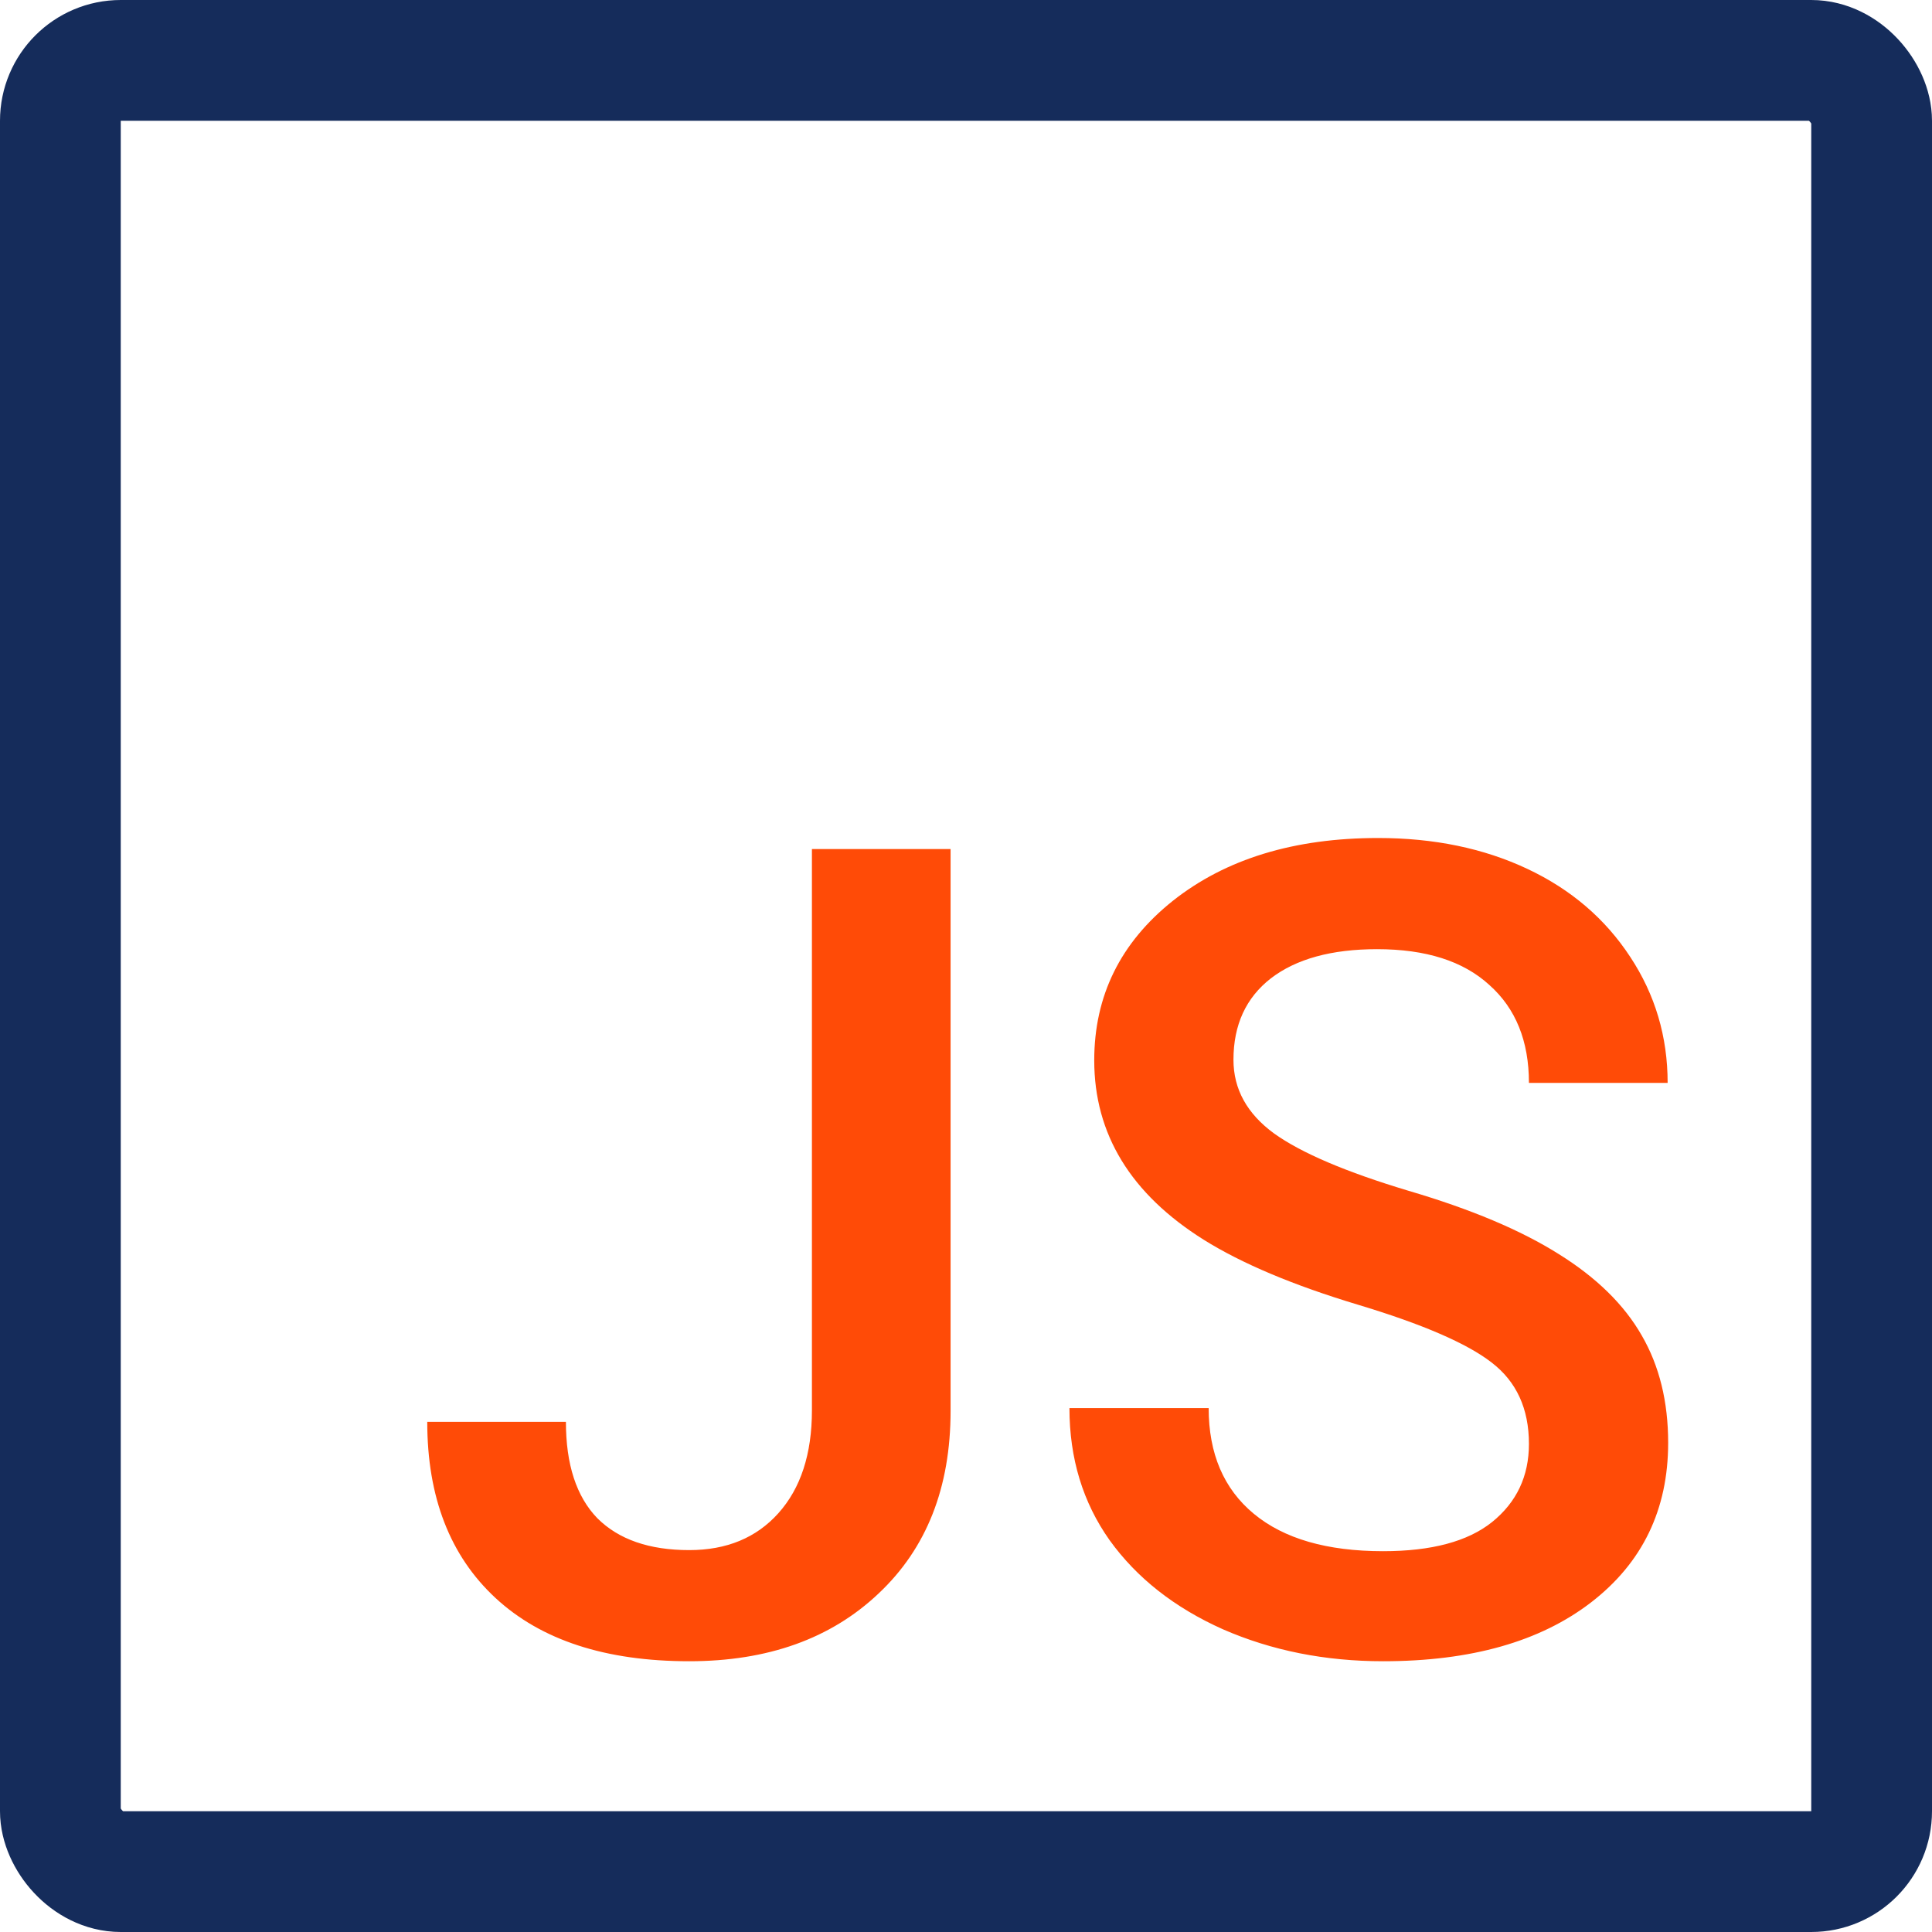 <svg width="48" height="48" viewBox="0 0 48 48" fill="none" xmlns="http://www.w3.org/2000/svg">
<rect x="0" y="0" width="48" height="48" fill="#808080" stroke="none"/>
<g clip-path="url(#clip0_20_43)">
<rect width="48" height="48" fill="white"/>
<rect x="1.5" y="1.5" width="45" height="45" rx="1.5" stroke="#152C5B" stroke-width="3"/>
<path d="M20.172 21.094H23.617V35.053C23.617 36.958 23.02 38.471 21.826 39.592C20.641 40.713 19.074 41.273 17.123 41.273C15.045 41.273 13.441 40.749 12.31 39.701C11.18 38.653 10.615 37.195 10.615 35.326H14.06C14.06 36.383 14.32 37.181 14.84 37.719C15.368 38.247 16.13 38.512 17.123 38.512C18.053 38.512 18.791 38.206 19.338 37.596C19.894 36.976 20.172 36.124 20.172 35.039V21.094ZM37.986 35.873C37.986 34.998 37.676 34.324 37.057 33.85C36.446 33.376 35.339 32.897 33.734 32.414C32.13 31.931 30.854 31.393 29.906 30.801C28.092 29.662 27.186 28.176 27.186 26.344C27.186 24.74 27.837 23.418 29.141 22.379C30.453 21.34 32.153 20.82 34.24 20.82C35.626 20.82 36.861 21.076 37.945 21.586C39.03 22.096 39.882 22.826 40.502 23.773C41.122 24.712 41.432 25.756 41.432 26.904H37.986C37.986 25.865 37.658 25.054 37.002 24.471C36.355 23.878 35.425 23.582 34.213 23.582C33.083 23.582 32.203 23.824 31.574 24.307C30.954 24.79 30.645 25.464 30.645 26.33C30.645 27.059 30.982 27.67 31.656 28.162C32.331 28.645 33.443 29.119 34.992 29.584C36.542 30.04 37.786 30.564 38.725 31.156C39.663 31.74 40.352 32.414 40.789 33.18C41.227 33.936 41.445 34.825 41.445 35.846C41.445 37.505 40.807 38.826 39.531 39.81C38.264 40.786 36.542 41.273 34.363 41.273C32.923 41.273 31.597 41.009 30.385 40.48C29.182 39.943 28.243 39.204 27.568 38.266C26.903 37.327 26.57 36.233 26.57 34.984H30.029C30.029 36.115 30.403 36.99 31.15 37.609C31.898 38.229 32.969 38.539 34.363 38.539C35.566 38.539 36.469 38.297 37.07 37.815C37.681 37.322 37.986 36.675 37.986 35.873Z" fill="#FF4B07"/>
</g>
<defs>
<clipPath id="clip0_20_43">
<rect width="48" height="48" fill="white"/>
</clipPath>
</defs>
</svg>
